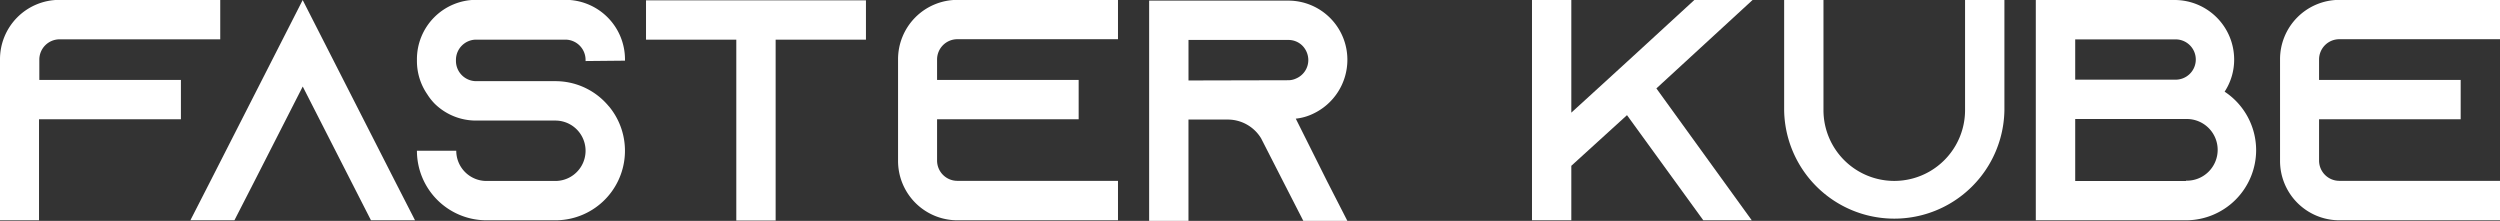 <svg id="Calque_1" data-name="Calque 1" xmlns="http://www.w3.org/2000/svg" viewBox="0 0 1048.85 92.67"><rect x="0" y="0" width="1048.85" height="92.67" fill="#333333" stroke="none"/><defs><style>.cls-1{fill:#fff;}</style></defs><path class="cls-1" d="M99.19,43.58v16.5H31.74a8.51,8.51,0,0,0-8.45,8.45v8.58h59.4v16.5H23.16V136H6.79V68.53a24.9,24.9,0,0,1,24.82-25Z" transform="translate(-6.79 -43.58)"/><path class="cls-1" d="M180.91,136H162.43L154,119.48l-20.2-39.6-20.19,39.6L105.14,136H86.66l8.44-16.5,38.68-75.9,38.68,75.9Z" transform="translate(-6.79 -43.58)"/><path class="cls-1" d="M252.46,69.19v-.53A8.5,8.5,0,0,0,244,60.21H206.53a8.5,8.5,0,0,0-8.45,8.45v.53a8.5,8.5,0,0,0,8.45,8.44h33.26a29,29,0,0,1,21.52,9.51c.39.4.66.79,1.06,1.19A29.17,29.17,0,0,1,239.79,136H210.88a29.18,29.18,0,0,1-29.17-29.17h16.5a12.67,12.67,0,0,0,12.67,12.67h28.91a12.67,12.67,0,1,0,0-25.34H206.53a24.67,24.67,0,0,1-17.3-7,23.54,23.54,0,0,1-3.17-4,24.56,24.56,0,0,1-4.35-14.13v-.52a24.9,24.9,0,0,1,24.82-25H244a25,25,0,0,1,25,25v.52Z" transform="translate(-6.79 -43.58)"/><path class="cls-1" d="M370.09,43.71v16.5H332.2v75.9H315.7V60.21H277.82V43.71Z" transform="translate(-6.79 -43.58)"/><path class="cls-1" d="M399.93,68.53v8.58h59.4v16.5h-59.4V111a8.51,8.51,0,0,0,8.45,8.45h67.45V136H408.38A24.9,24.9,0,0,1,383.56,111V68.53a24.9,24.9,0,0,1,24.82-25h67.45v16.5H408.38A8.51,8.51,0,0,0,399.93,68.53Z" transform="translate(-6.79 -43.58)"/><path class="cls-1" d="M563.62,119.75l8.45,16.5H553.59l-8.45-16.5-8.84-17.3-.4-.79a16.35,16.35,0,0,0-14-7.92h-16.5v42.51H488.9V43.84h58.35a24.79,24.79,0,0,1,24.82,24.82,25,25,0,0,1-14.52,22.7,21.81,21.81,0,0,1-7.13,2ZM547.25,77.24a7.77,7.77,0,0,0,3.43-.79,8.39,8.39,0,0,0,5-7.66,8.66,8.66,0,0,0-2.51-6.07,8.28,8.28,0,0,0-5.94-2.38H505.41v17Z" transform="translate(-6.79 -43.58)"/><path class="cls-1" d="M701.71,80.67l40,55.31H721.38l-32-44.09-23.36,21.25V136h-16.5V43.58h16.5V90.84l13.6-12.41,12.27-11.22,25.74-23.63h24.43Z" transform="translate(-6.79 -43.58)"/><path class="cls-1" d="M847.72,43.58v46.2a46.21,46.21,0,0,1-92.41,0V43.58h16.5v46.2a29.7,29.7,0,0,0,59.4,0V43.58Z" transform="translate(-6.79 -43.58)"/><path class="cls-1" d="M953.33,106.54A29.46,29.46,0,0,1,923.89,136h-63V43.58h58.22a25,25,0,0,1,25,25,24.52,24.52,0,0,1-4,13.46A29.45,29.45,0,0,1,953.33,106.54ZM877.42,77h41.85a8.45,8.45,0,1,0,0-16.89H877.42Zm46.47,42.38a12.94,12.94,0,1,0,0-25.87H877.42v26h46.47Z" transform="translate(-6.79 -43.58)"/><path class="cls-1" d="M979.73,68.53v8.58h59.41v16.5H979.73V111a8.51,8.51,0,0,0,8.45,8.45h67.46V136H988.18A24.9,24.9,0,0,1,963.36,111V68.53a24.9,24.9,0,0,1,24.82-25h67.46v16.5H988.18A8.51,8.51,0,0,0,979.73,68.53Z" transform="translate(-6.79 -43.58)"/></svg>